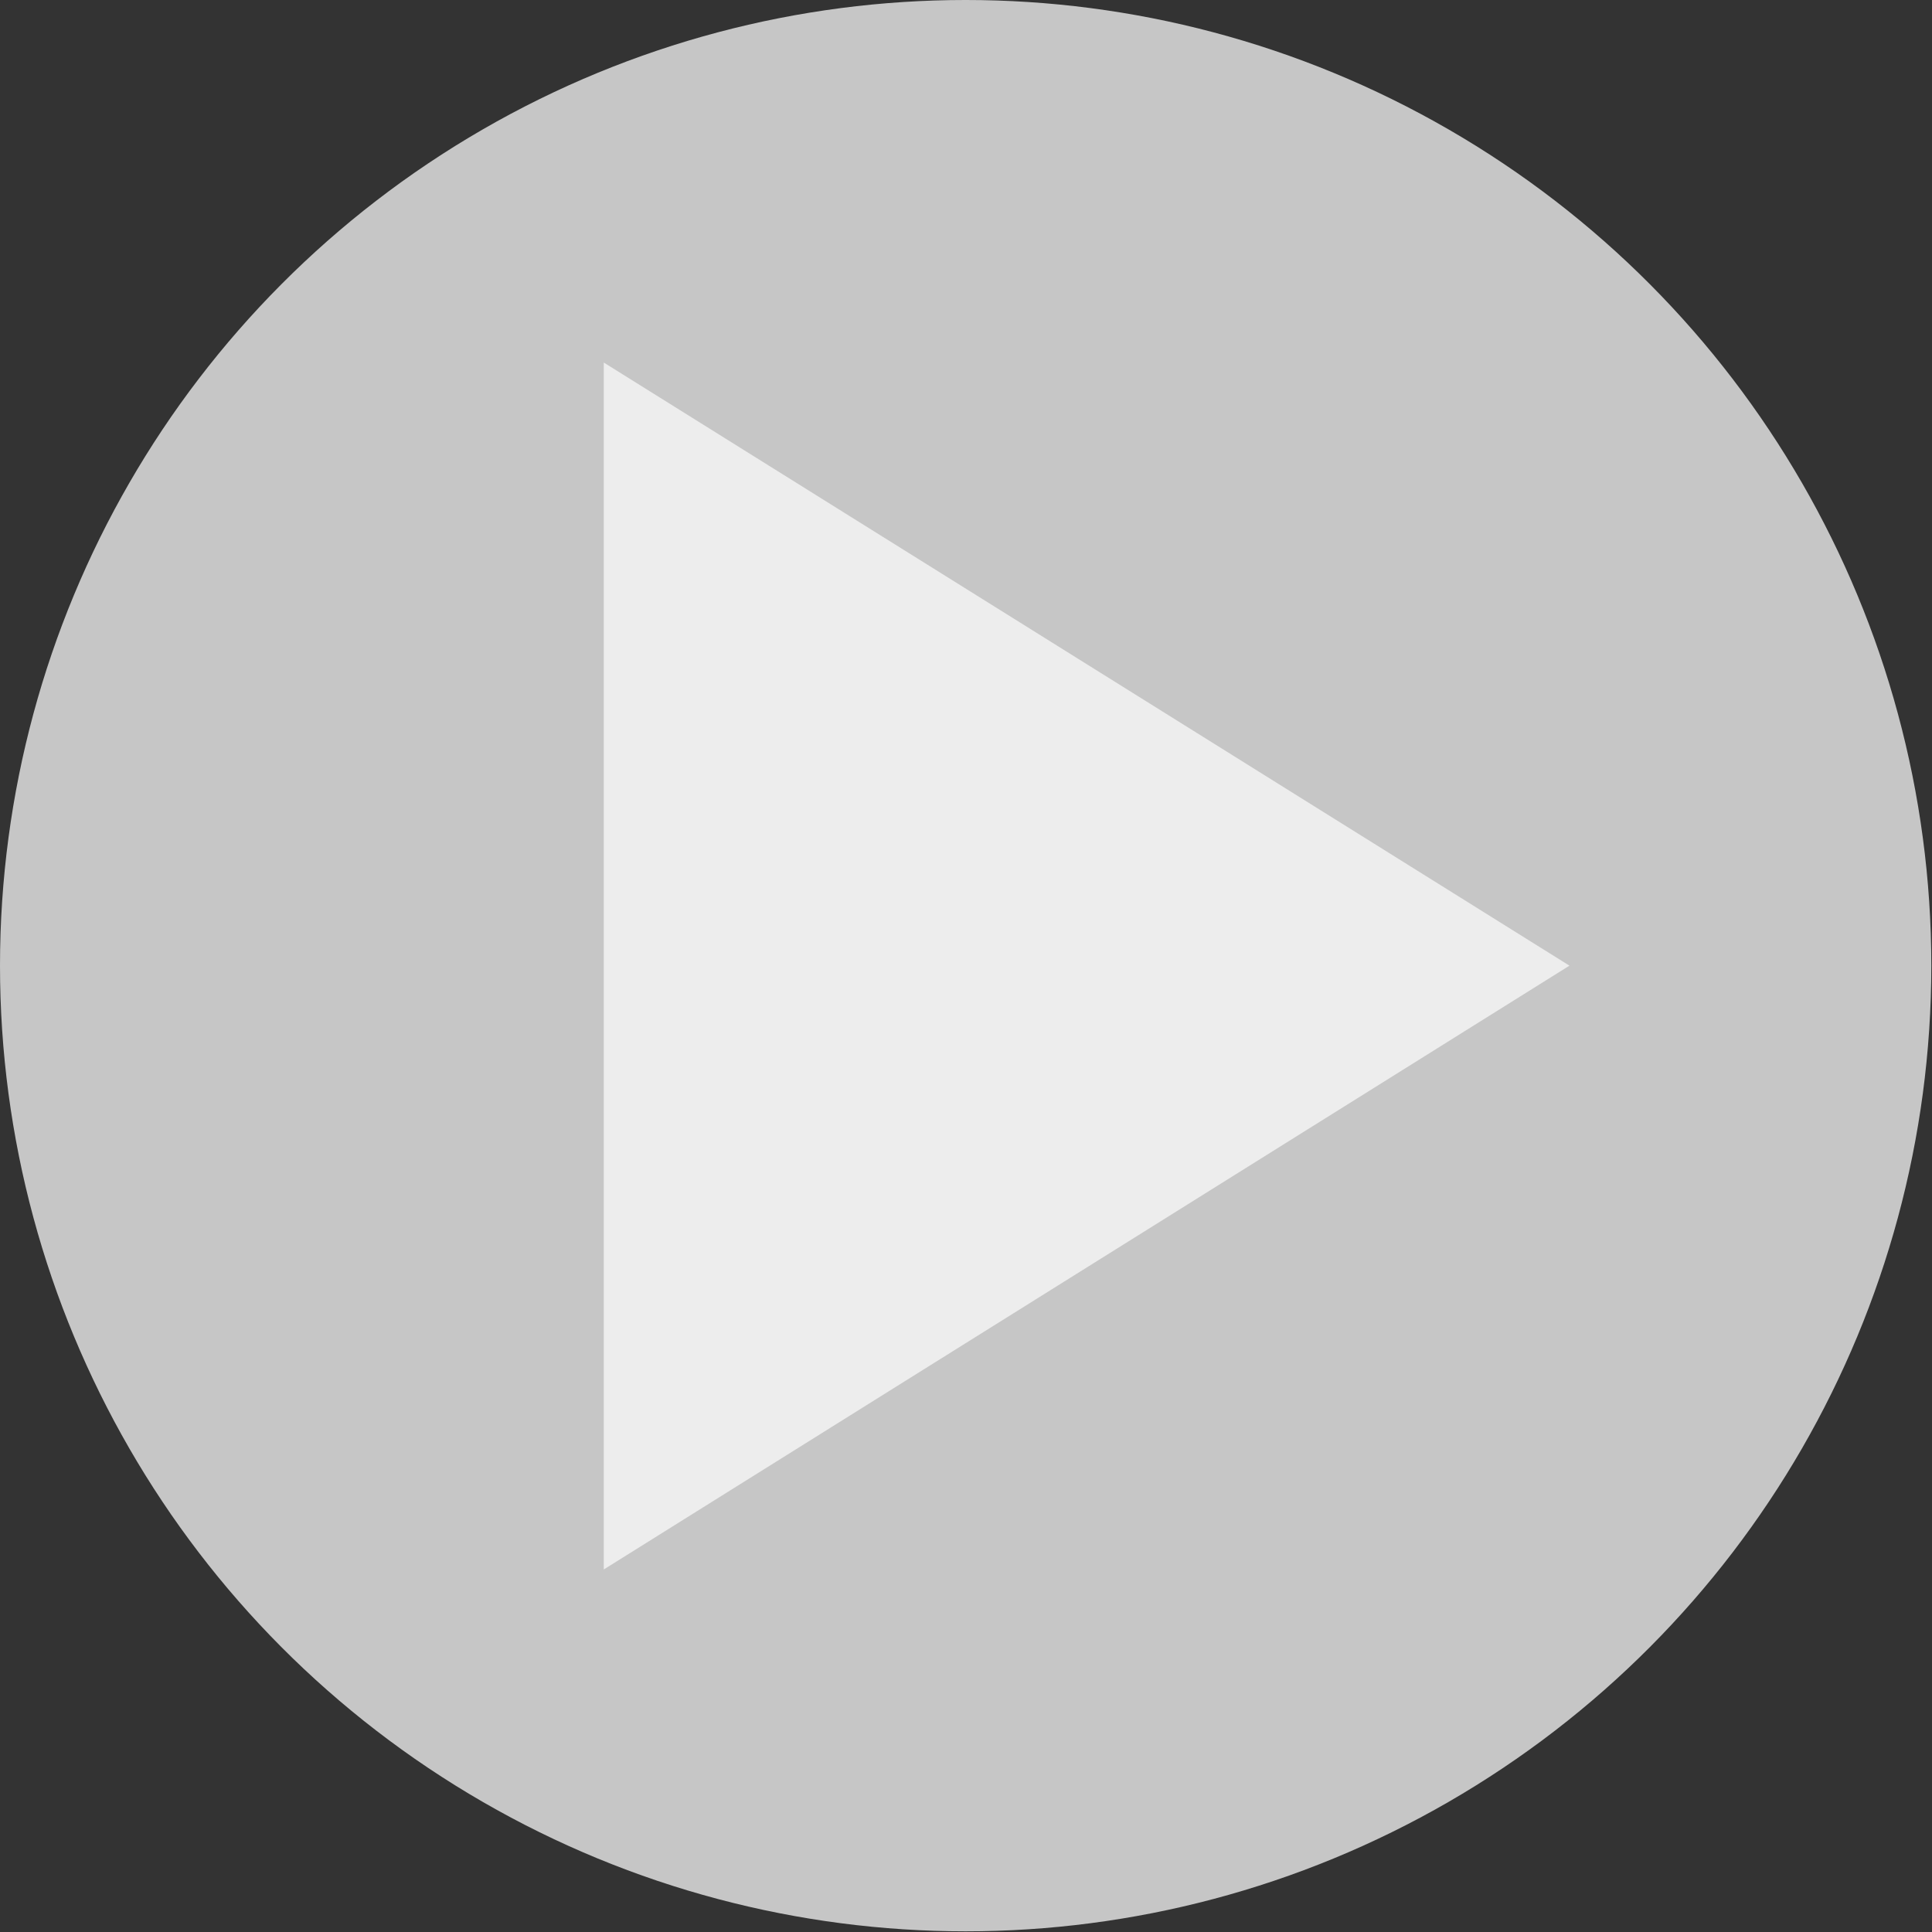 <svg id="Layer_1" data-name="Layer 1" xmlns="http://www.w3.org/2000/svg" viewBox="0 0 28.35 28.35">
  <rect x="0" y="0" width="28.35" height="28.35" fill="#333333" stroke="none"/>
  <defs>
    <style>
      .cls-1 {
        fill: #c6c6c6;
      }

      .cls-2 {
        fill: #ededed;
      }
    </style>
  </defs>
  <title>play</title>
  <circle class="cls-1" cx="14.17" cy="14.17" r="14.17"/>
  <polygon class="cls-2" points="8.86 23.03 23.03 14.17 8.86 5.32 8.86 23.03"/>
</svg>
